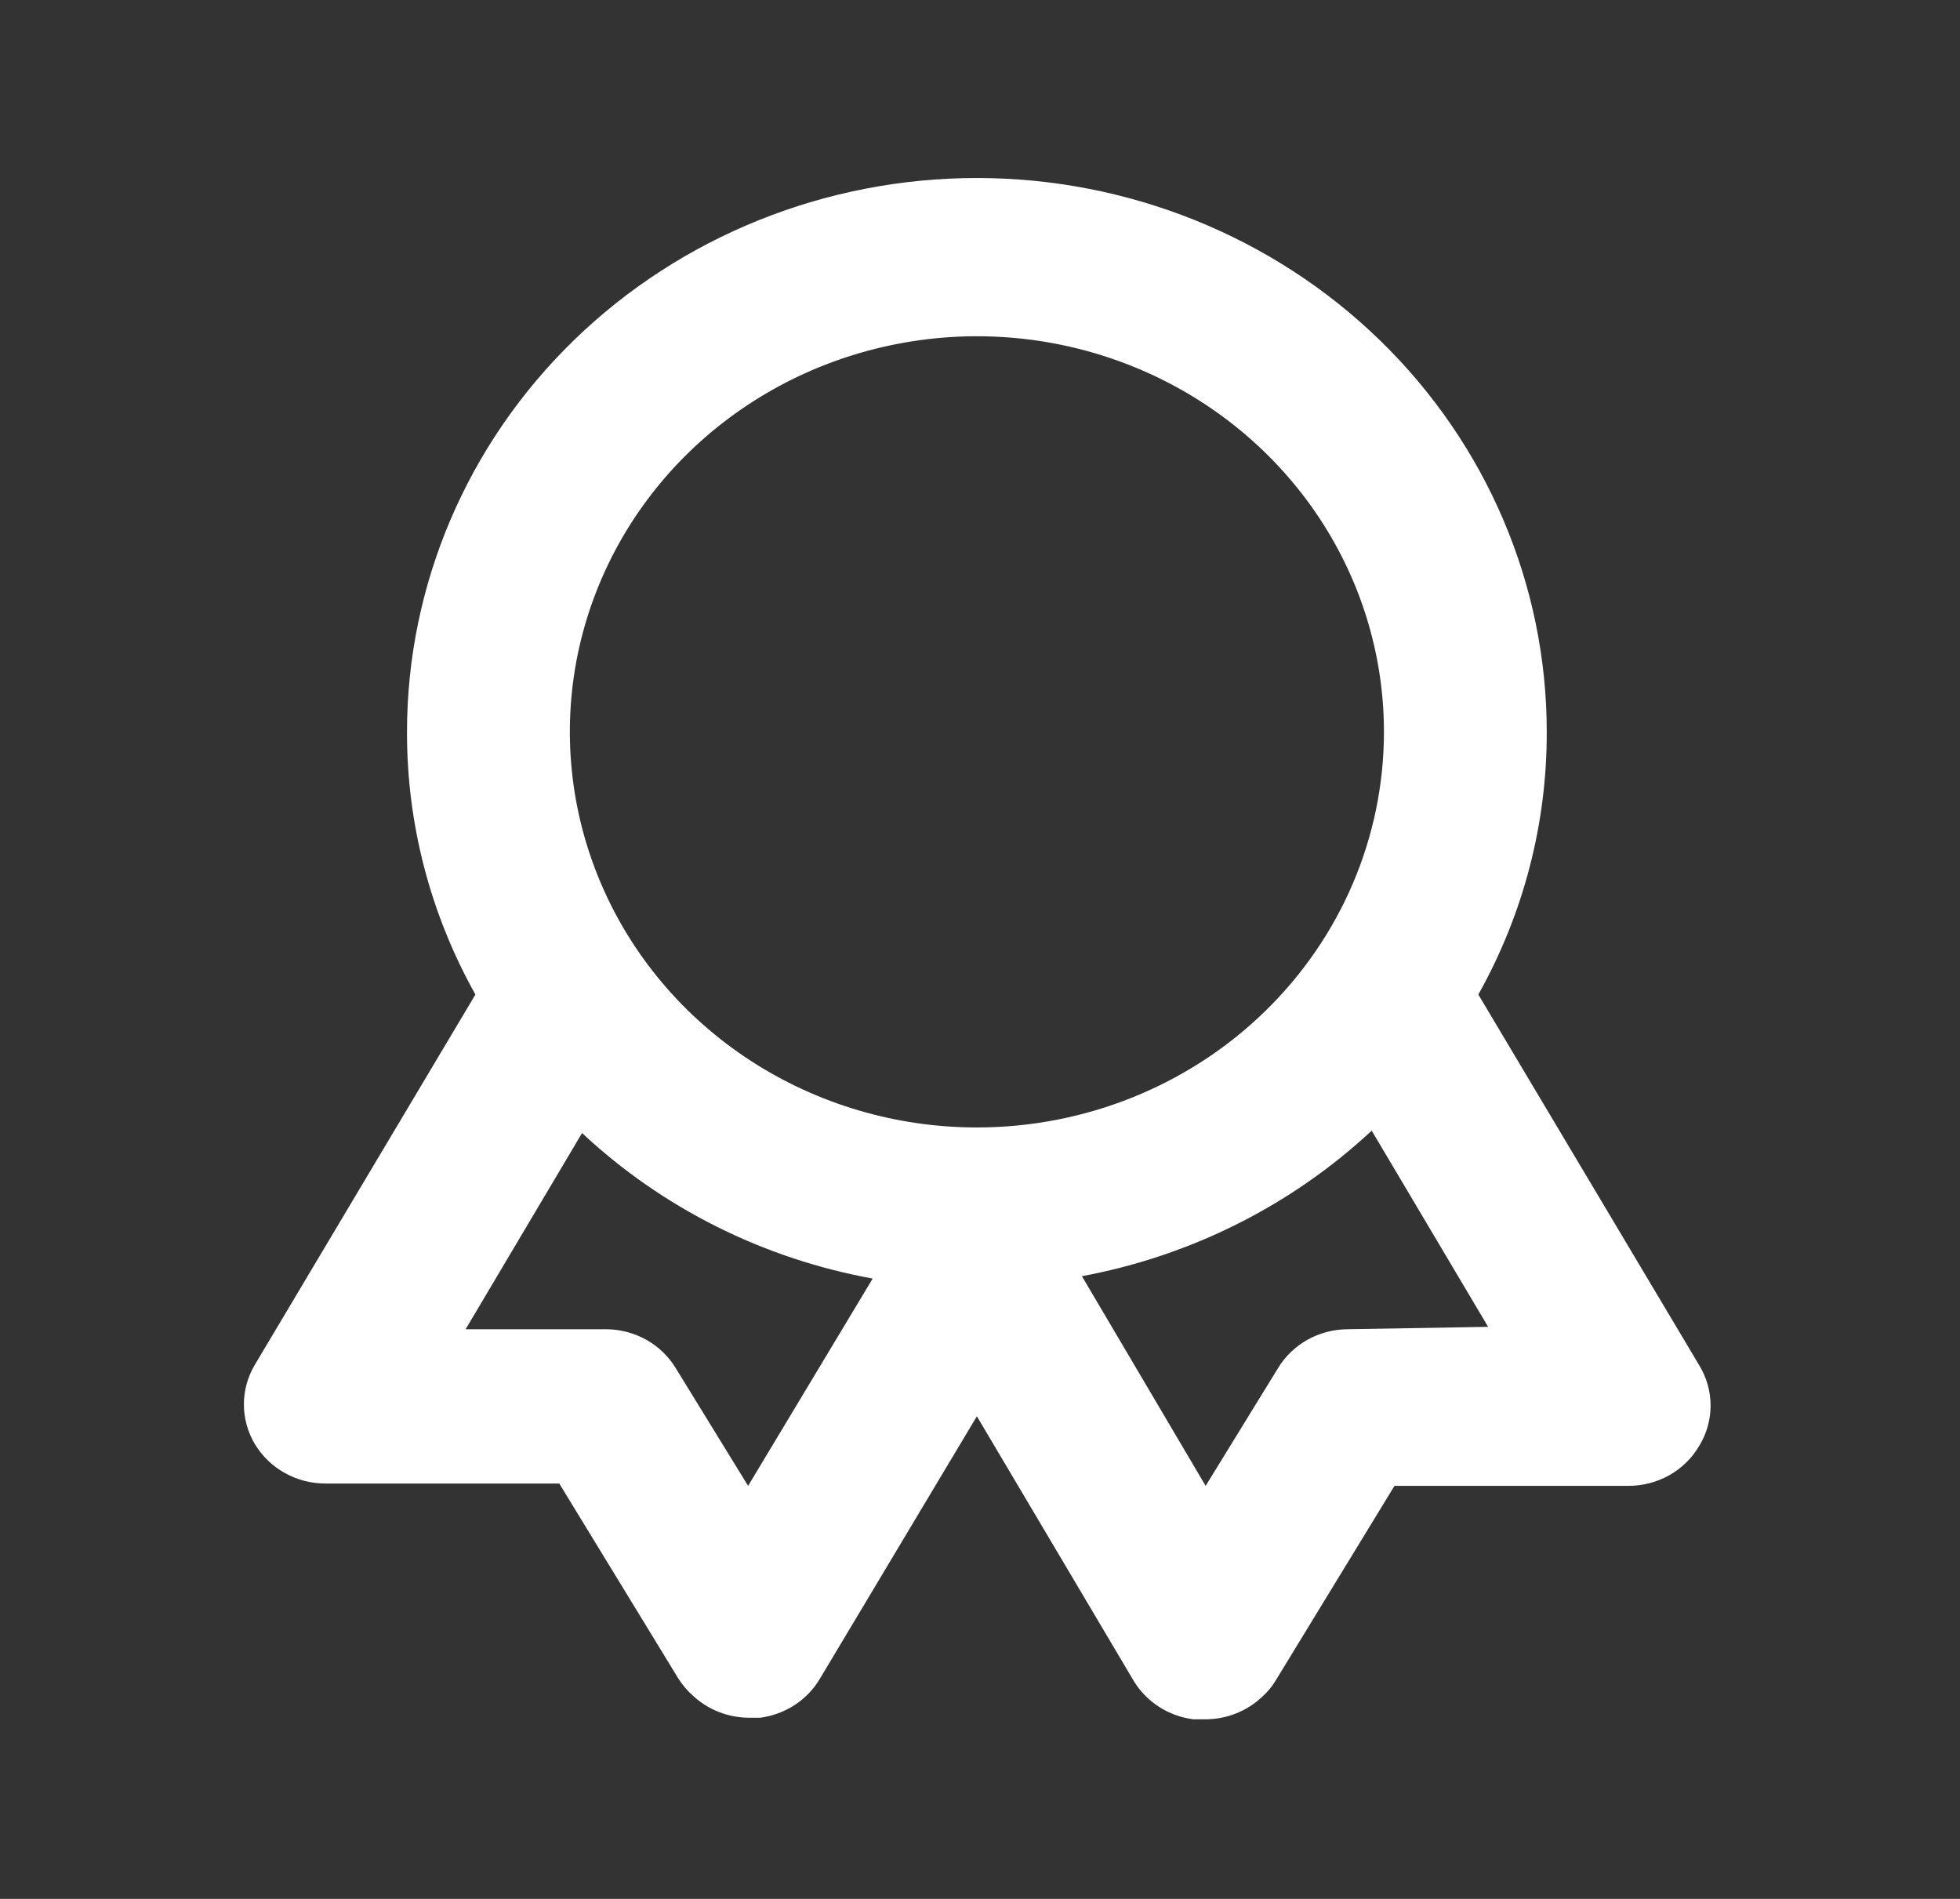 <svg width="32" height="31" viewBox="0 0 32 31" fill="none" xmlns="http://www.w3.org/2000/svg">
<rect x="0" y="0" width="32" height="31" fill="#333333" stroke="none"/>
<path d="M27.738 22.281L24.136 16.236C24.873 14.921 25.257 13.446 25.253 11.948C25.253 9.55 24.273 7.25 22.528 5.554C20.783 3.859 18.417 2.906 15.949 2.906C13.482 2.906 11.115 3.859 9.37 5.554C7.626 7.25 6.645 9.55 6.645 11.948C6.641 13.446 7.025 14.921 7.762 16.236L4.16 22.281C4.043 22.478 3.982 22.701 3.982 22.928C3.982 23.155 4.044 23.378 4.161 23.575C4.279 23.771 4.447 23.934 4.65 24.047C4.853 24.16 5.083 24.22 5.316 24.219H9.131L11.071 27.396C11.137 27.501 11.217 27.597 11.311 27.68C11.557 27.911 11.886 28.041 12.228 28.042H12.414C12.614 28.015 12.806 27.944 12.974 27.835C13.142 27.725 13.283 27.579 13.384 27.409L15.949 23.121L18.514 27.448C18.617 27.616 18.758 27.759 18.926 27.866C19.094 27.974 19.285 28.043 19.485 28.068H19.671C20.017 28.07 20.351 27.94 20.601 27.706C20.69 27.628 20.767 27.536 20.827 27.435L22.767 24.257H26.582C26.816 24.258 27.046 24.199 27.249 24.086C27.453 23.972 27.621 23.809 27.738 23.611C27.862 23.411 27.928 23.181 27.928 22.946C27.928 22.712 27.862 22.482 27.738 22.281ZM12.214 24.257L11.031 22.333C10.915 22.142 10.75 21.983 10.552 21.872C10.354 21.762 10.13 21.702 9.902 21.7H7.602L9.503 18.497C10.812 19.722 12.461 20.548 14.248 20.873L12.214 24.257ZM15.949 18.406C14.635 18.406 13.35 18.027 12.257 17.318C11.164 16.608 10.312 15.599 9.81 14.419C9.307 13.239 9.175 11.941 9.431 10.688C9.688 9.435 10.321 8.284 11.25 7.381C12.18 6.478 13.364 5.863 14.653 5.614C15.942 5.364 17.278 5.492 18.492 5.981C19.707 6.47 20.744 7.298 21.475 8.36C22.205 9.422 22.595 10.671 22.595 11.948C22.595 13.661 21.895 15.303 20.648 16.515C19.402 17.726 17.712 18.406 15.949 18.406ZM21.997 21.7C21.768 21.702 21.544 21.762 21.346 21.872C21.148 21.983 20.983 22.142 20.867 22.333L19.684 24.257L17.664 20.834C19.444 20.503 21.087 19.677 22.395 18.458L24.296 21.661L21.997 21.7Z" fill="white"/>
</svg>
